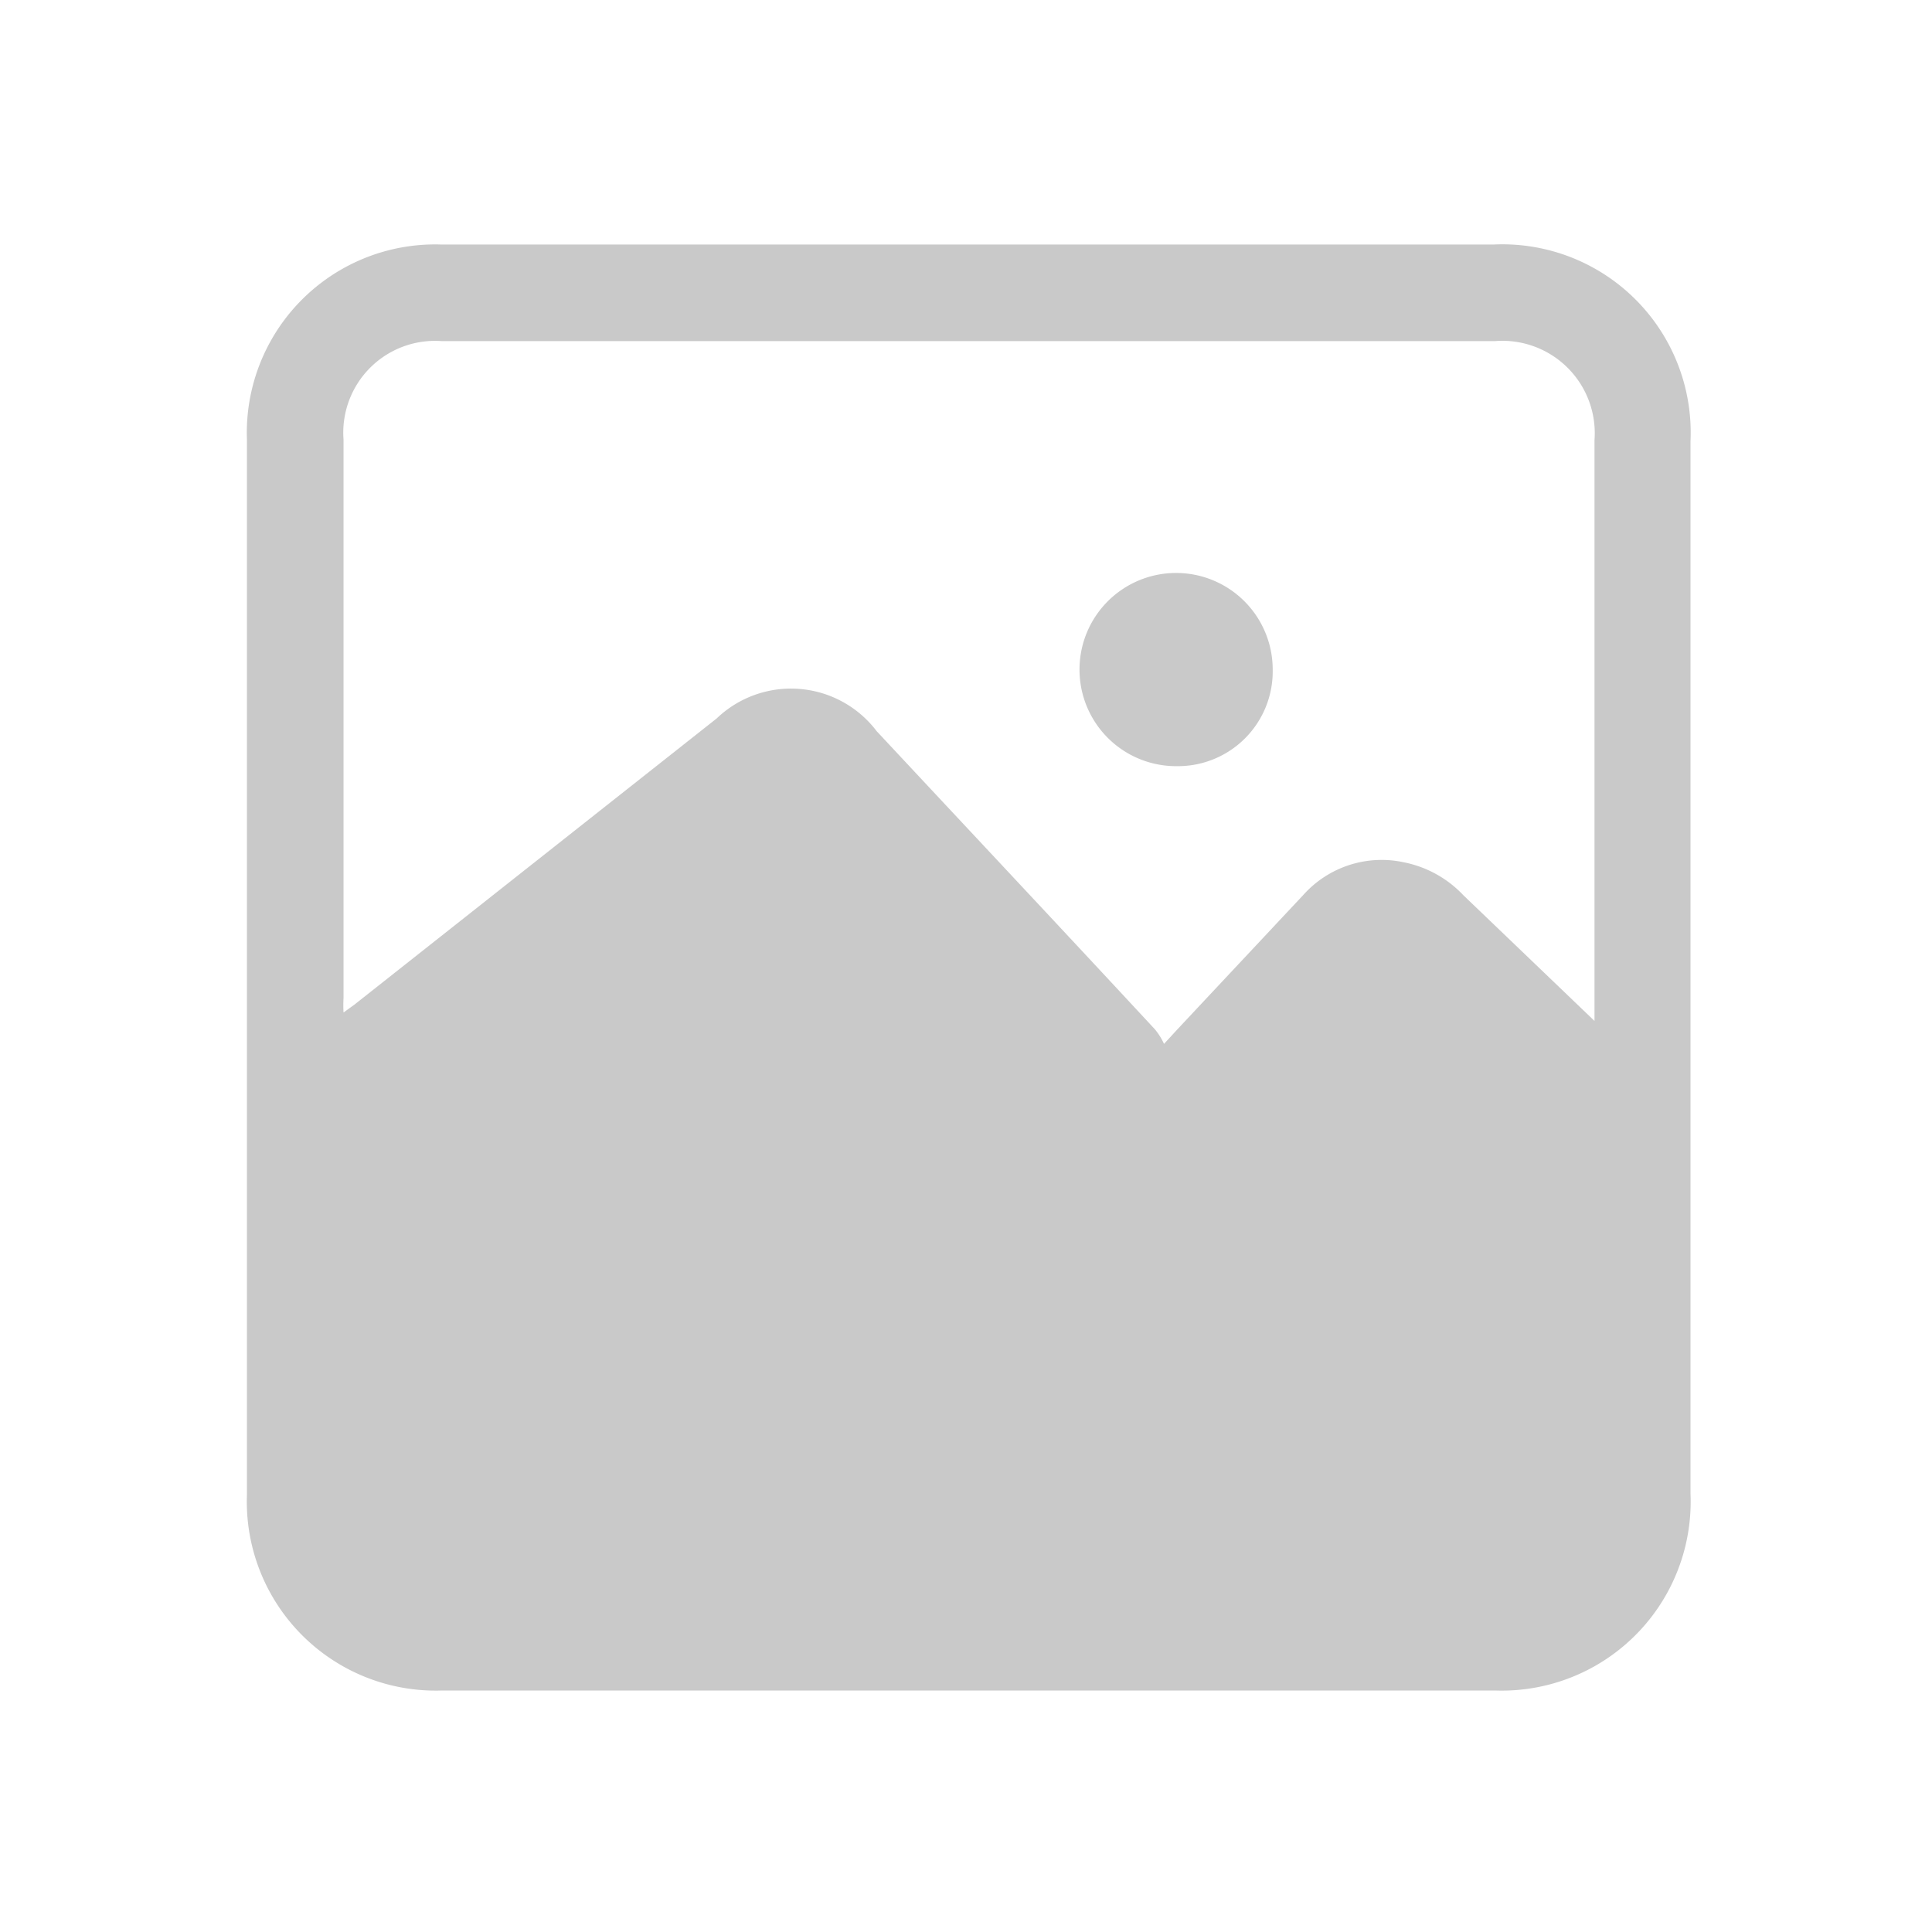 <svg id="Layer_1" data-name="Layer 1" xmlns="http://www.w3.org/2000/svg" viewBox="0 0 32 32"><defs><style>.cls-1{fill:#c9c9c9;}</style></defs><path class="cls-1" d="M16.05,4.05h8.69A3.12,3.12,0,0,1,28,7.31V24.74A3.13,3.13,0,0,1,24.76,28H7.33a3.13,3.13,0,0,1-3.24-3.24V7.28A3.12,3.12,0,0,1,7.31,4.05ZM26.41,16.91V7.29a1.53,1.53,0,0,0-1.65-1.64q-8.73,0-17.44,0A1.52,1.52,0,0,0,5.69,7.28c0,3.08,0,6.17,0,9.25a2.18,2.18,0,0,0,0,.24l.18-.13,6-4.74a1.78,1.78,0,0,1,2.65.21c1.54,1.65,3.08,3.29,4.61,4.94a1.1,1.1,0,0,1,.15.24l.23-.25,2.08-2.22a1.74,1.74,0,0,1,1.65-.54,1.85,1.85,0,0,1,1,.55Z"/><path class="cls-1" d="M19.5,12.69a1.6,1.6,0,1,1,1.58-1.6A1.57,1.57,0,0,1,19.5,12.69Z"/></svg>